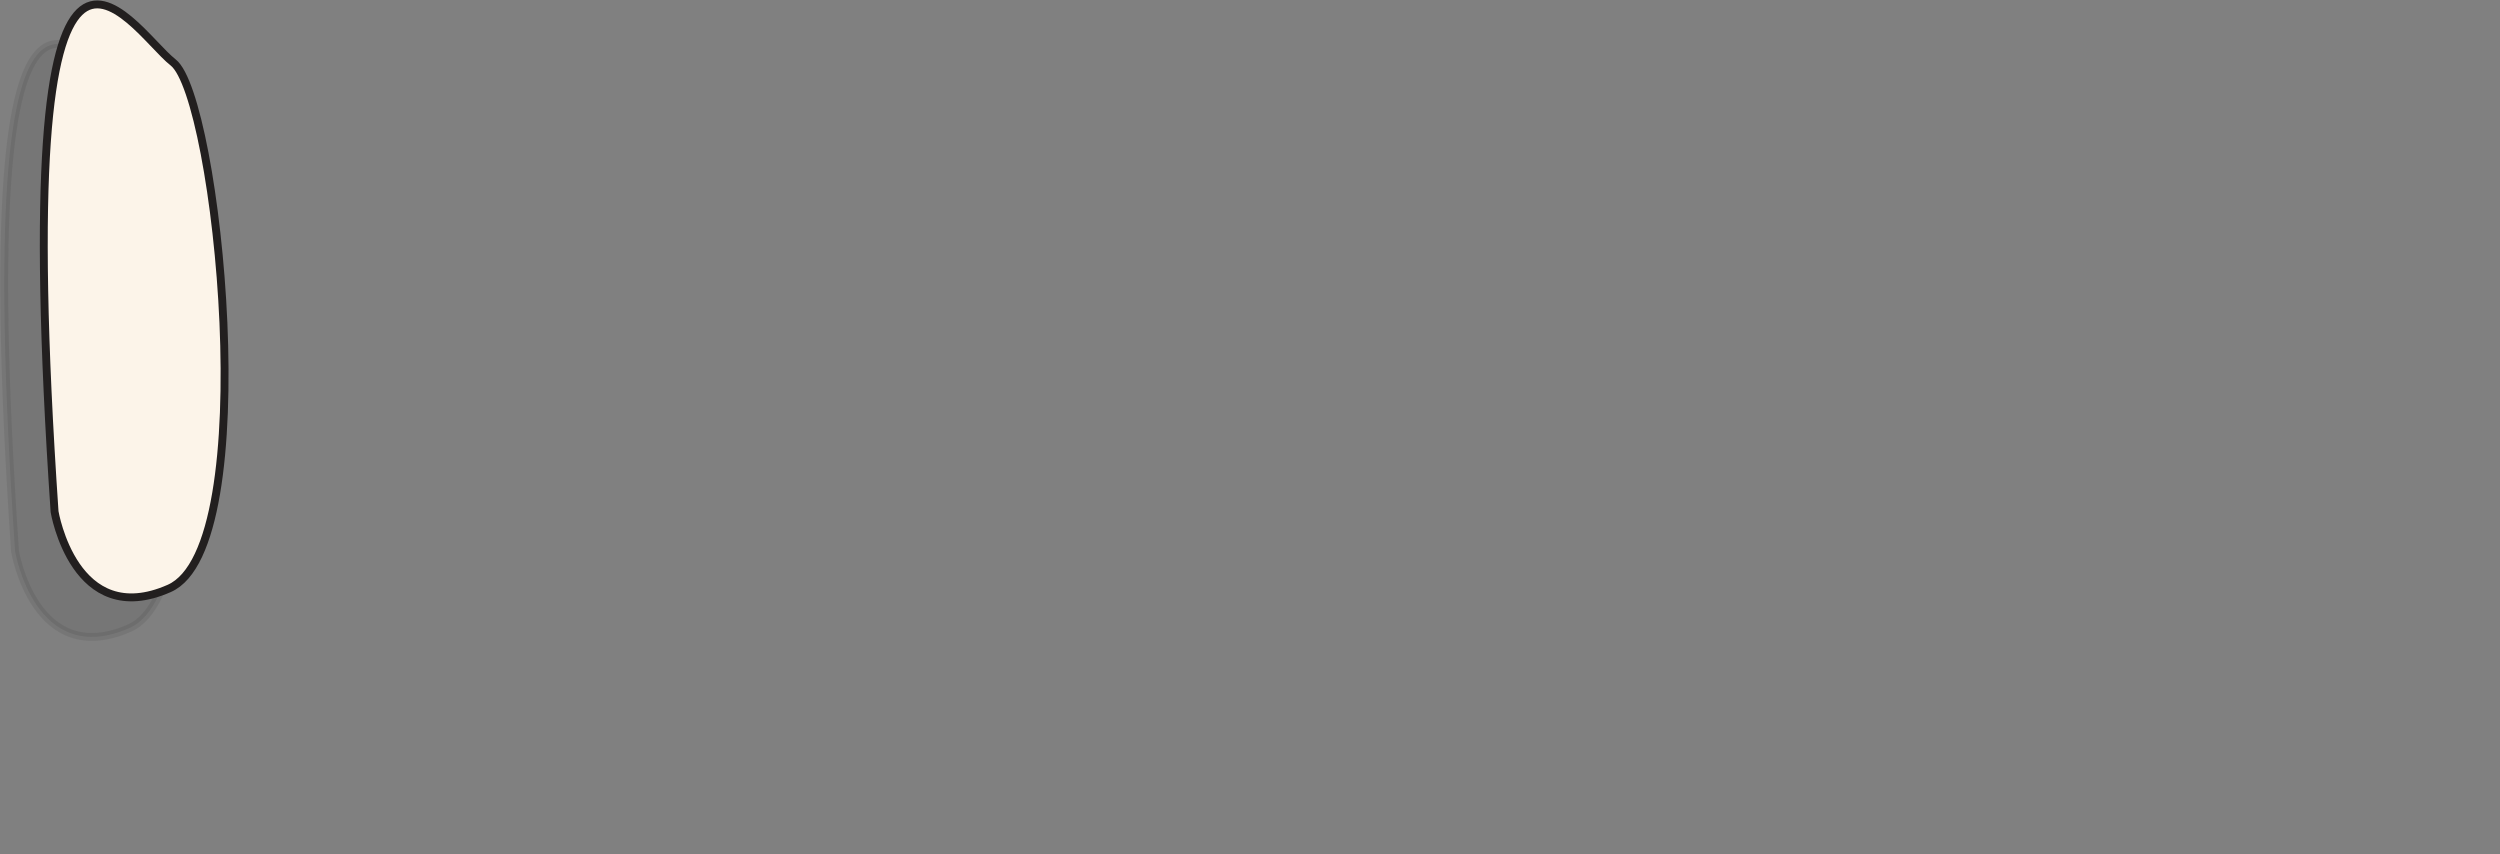 <?xml version="1.0" encoding="utf-8"?>
<!-- Generator: Adobe Illustrator 22.1.0, SVG Export Plug-In . SVG Version: 6.00 Build 0)  -->
<svg version="1.1" id="Layer_1" xmlns="http://www.w3.org/2000/svg" xmlns:xlink="http://www.w3.org/1999/xlink" x="0px" y="0px"
	 viewBox="0 0 316.1 108" style="enable-background:new 0 0 316.1 108;" xml:space="preserve">
<rect x="0" y="0" width="316.1" height="108" fill="#808080" stroke="none"/>
<style type="text/css">
	.st0{opacity:0.1;fill:#221F1F;stroke:#221F1F;stroke-miterlimit:10;enable-background:new    ;}
	.st1{fill:#FCF4E9;stroke:#221F1F;stroke-miterlimit:10;}
</style>
<g id="Layer_5">
</g>
<g id="Layer_3">
</g>
<path id="XMLID_4446_" class="st0" d="M1.9,69.7c0,0,2.5,15,14.5,9.7s6.1-62.1,0.5-66.5S-4.1-18.6,1.9,69.7z"/>
<path id="XMLID_8_" class="st1" d="M6.9,64.7c0,0,2.5,15,14.5,9.7s6.1-62.1,0.5-66.5S0.9-23.6,6.9,64.7z"/>
</svg>
